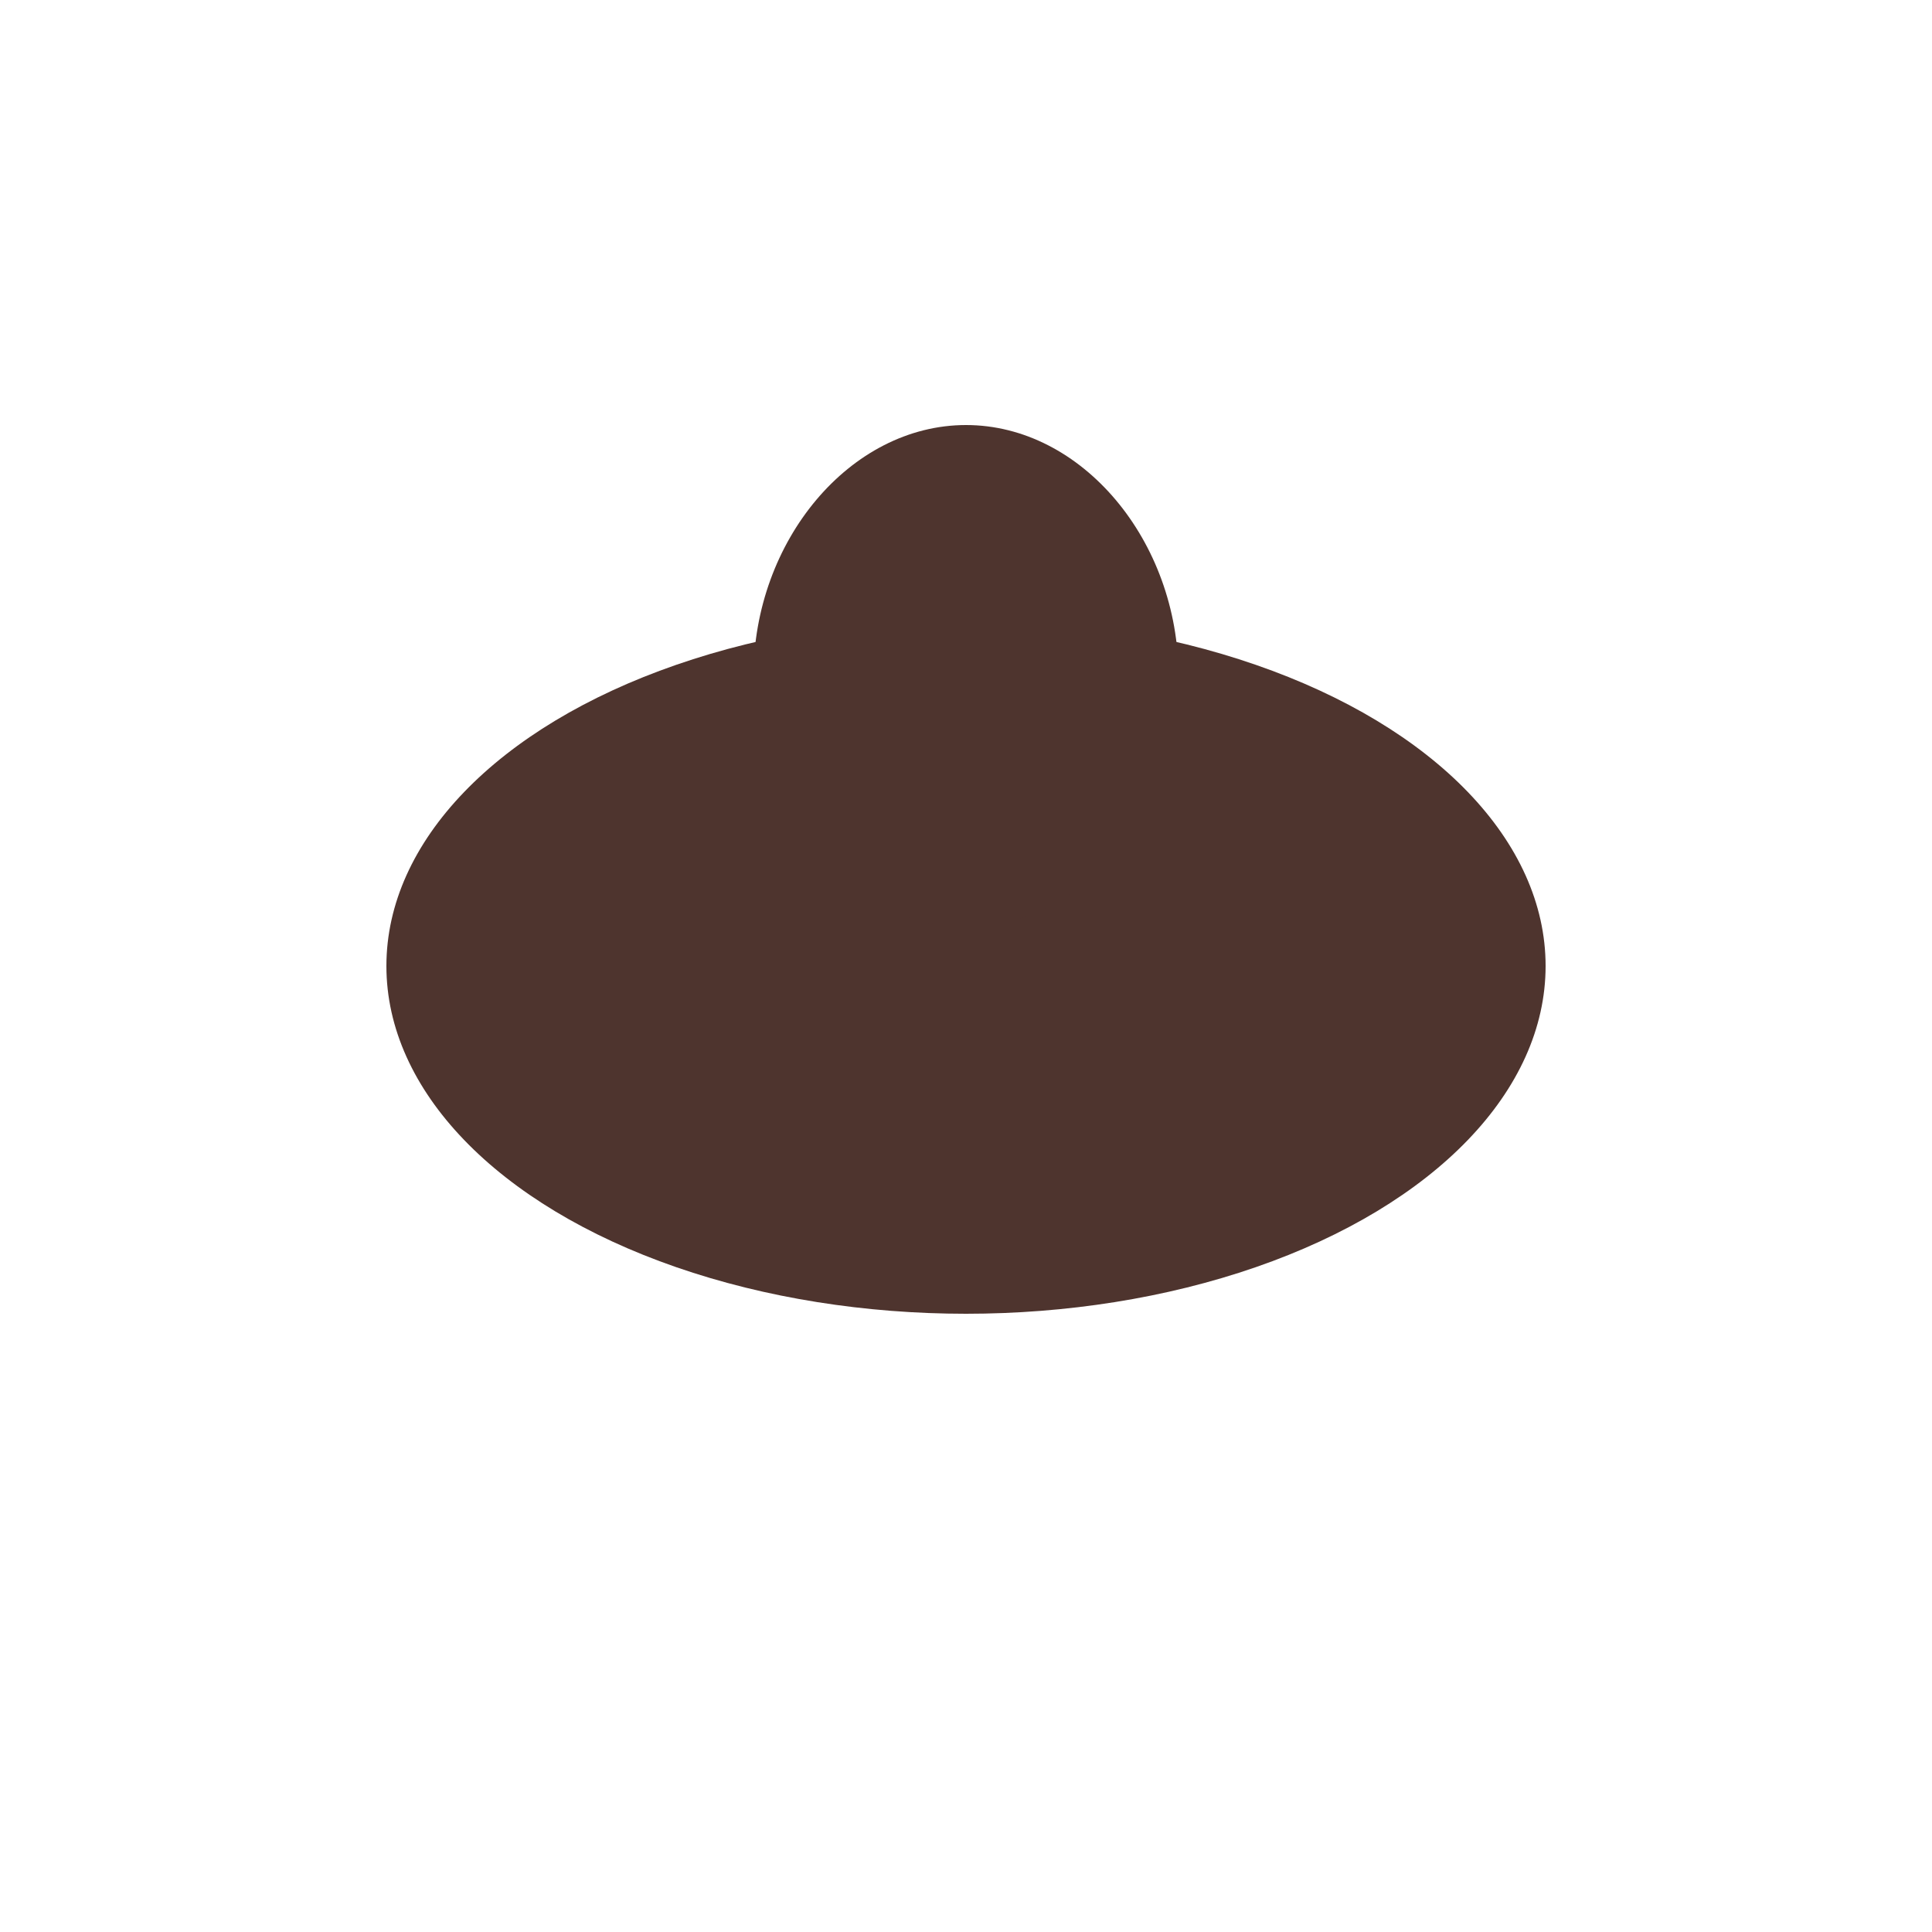 <svg xmlns="http://www.w3.org/2000/svg" viewBox="0 0 100 100">
  <g fill="#4E342E">
    <ellipse cx="50" cy="50" rx="30" ry="18" />
    <path d="M50 22c6 0 11 6 11 13s-5 13-11 13-11-6-11-13 5-13 11-13z"/>
  </g>
</svg>
